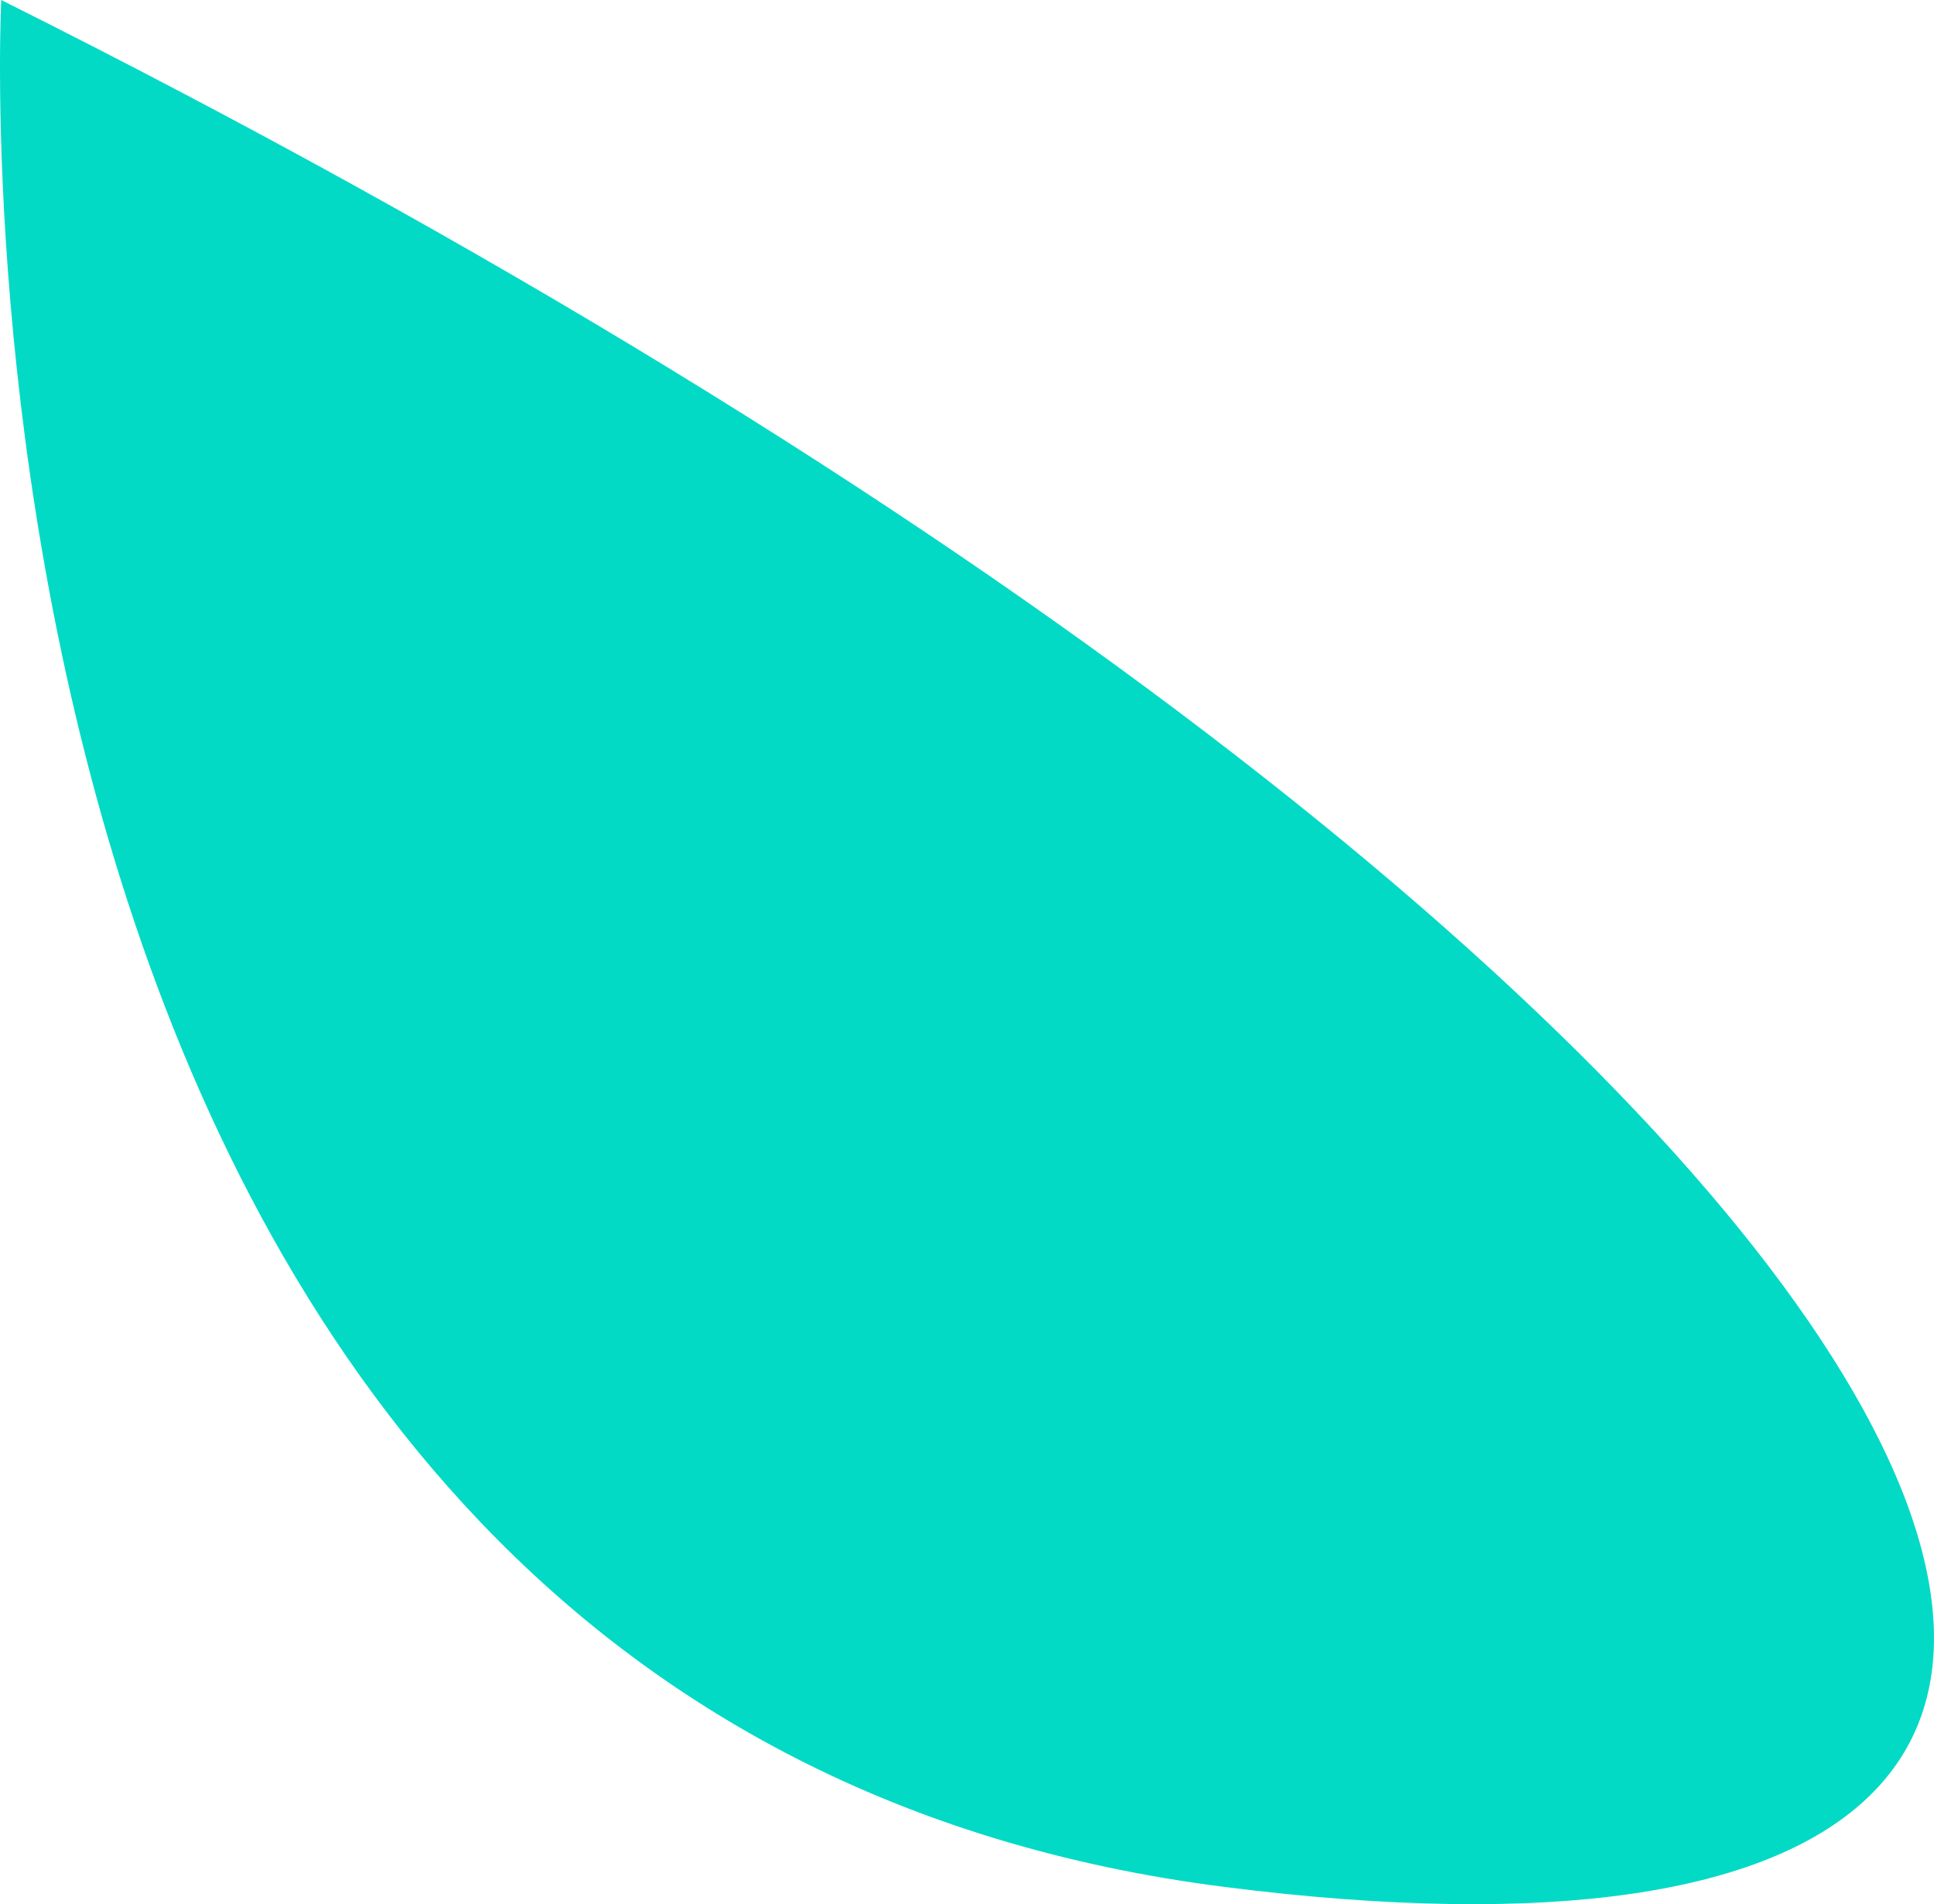 <svg xmlns="http://www.w3.org/2000/svg" width="616.967" height="607.404" viewBox="0 0 616.967 607.404">
  <defs>
    <style>
      .cls-1 {
        fill: #03dac6;
      }
    </style>
  </defs>
  <path id="Path_2132" data-name="Path 2132" class="cls-1" d="M4829.81,6428.012c626.608,313.3,809.662,654.771,390.75,601.966S4829.81,6428.012,4829.81,6428.012Z" transform="translate(-4829.415 -6428.012)"/>
</svg>
